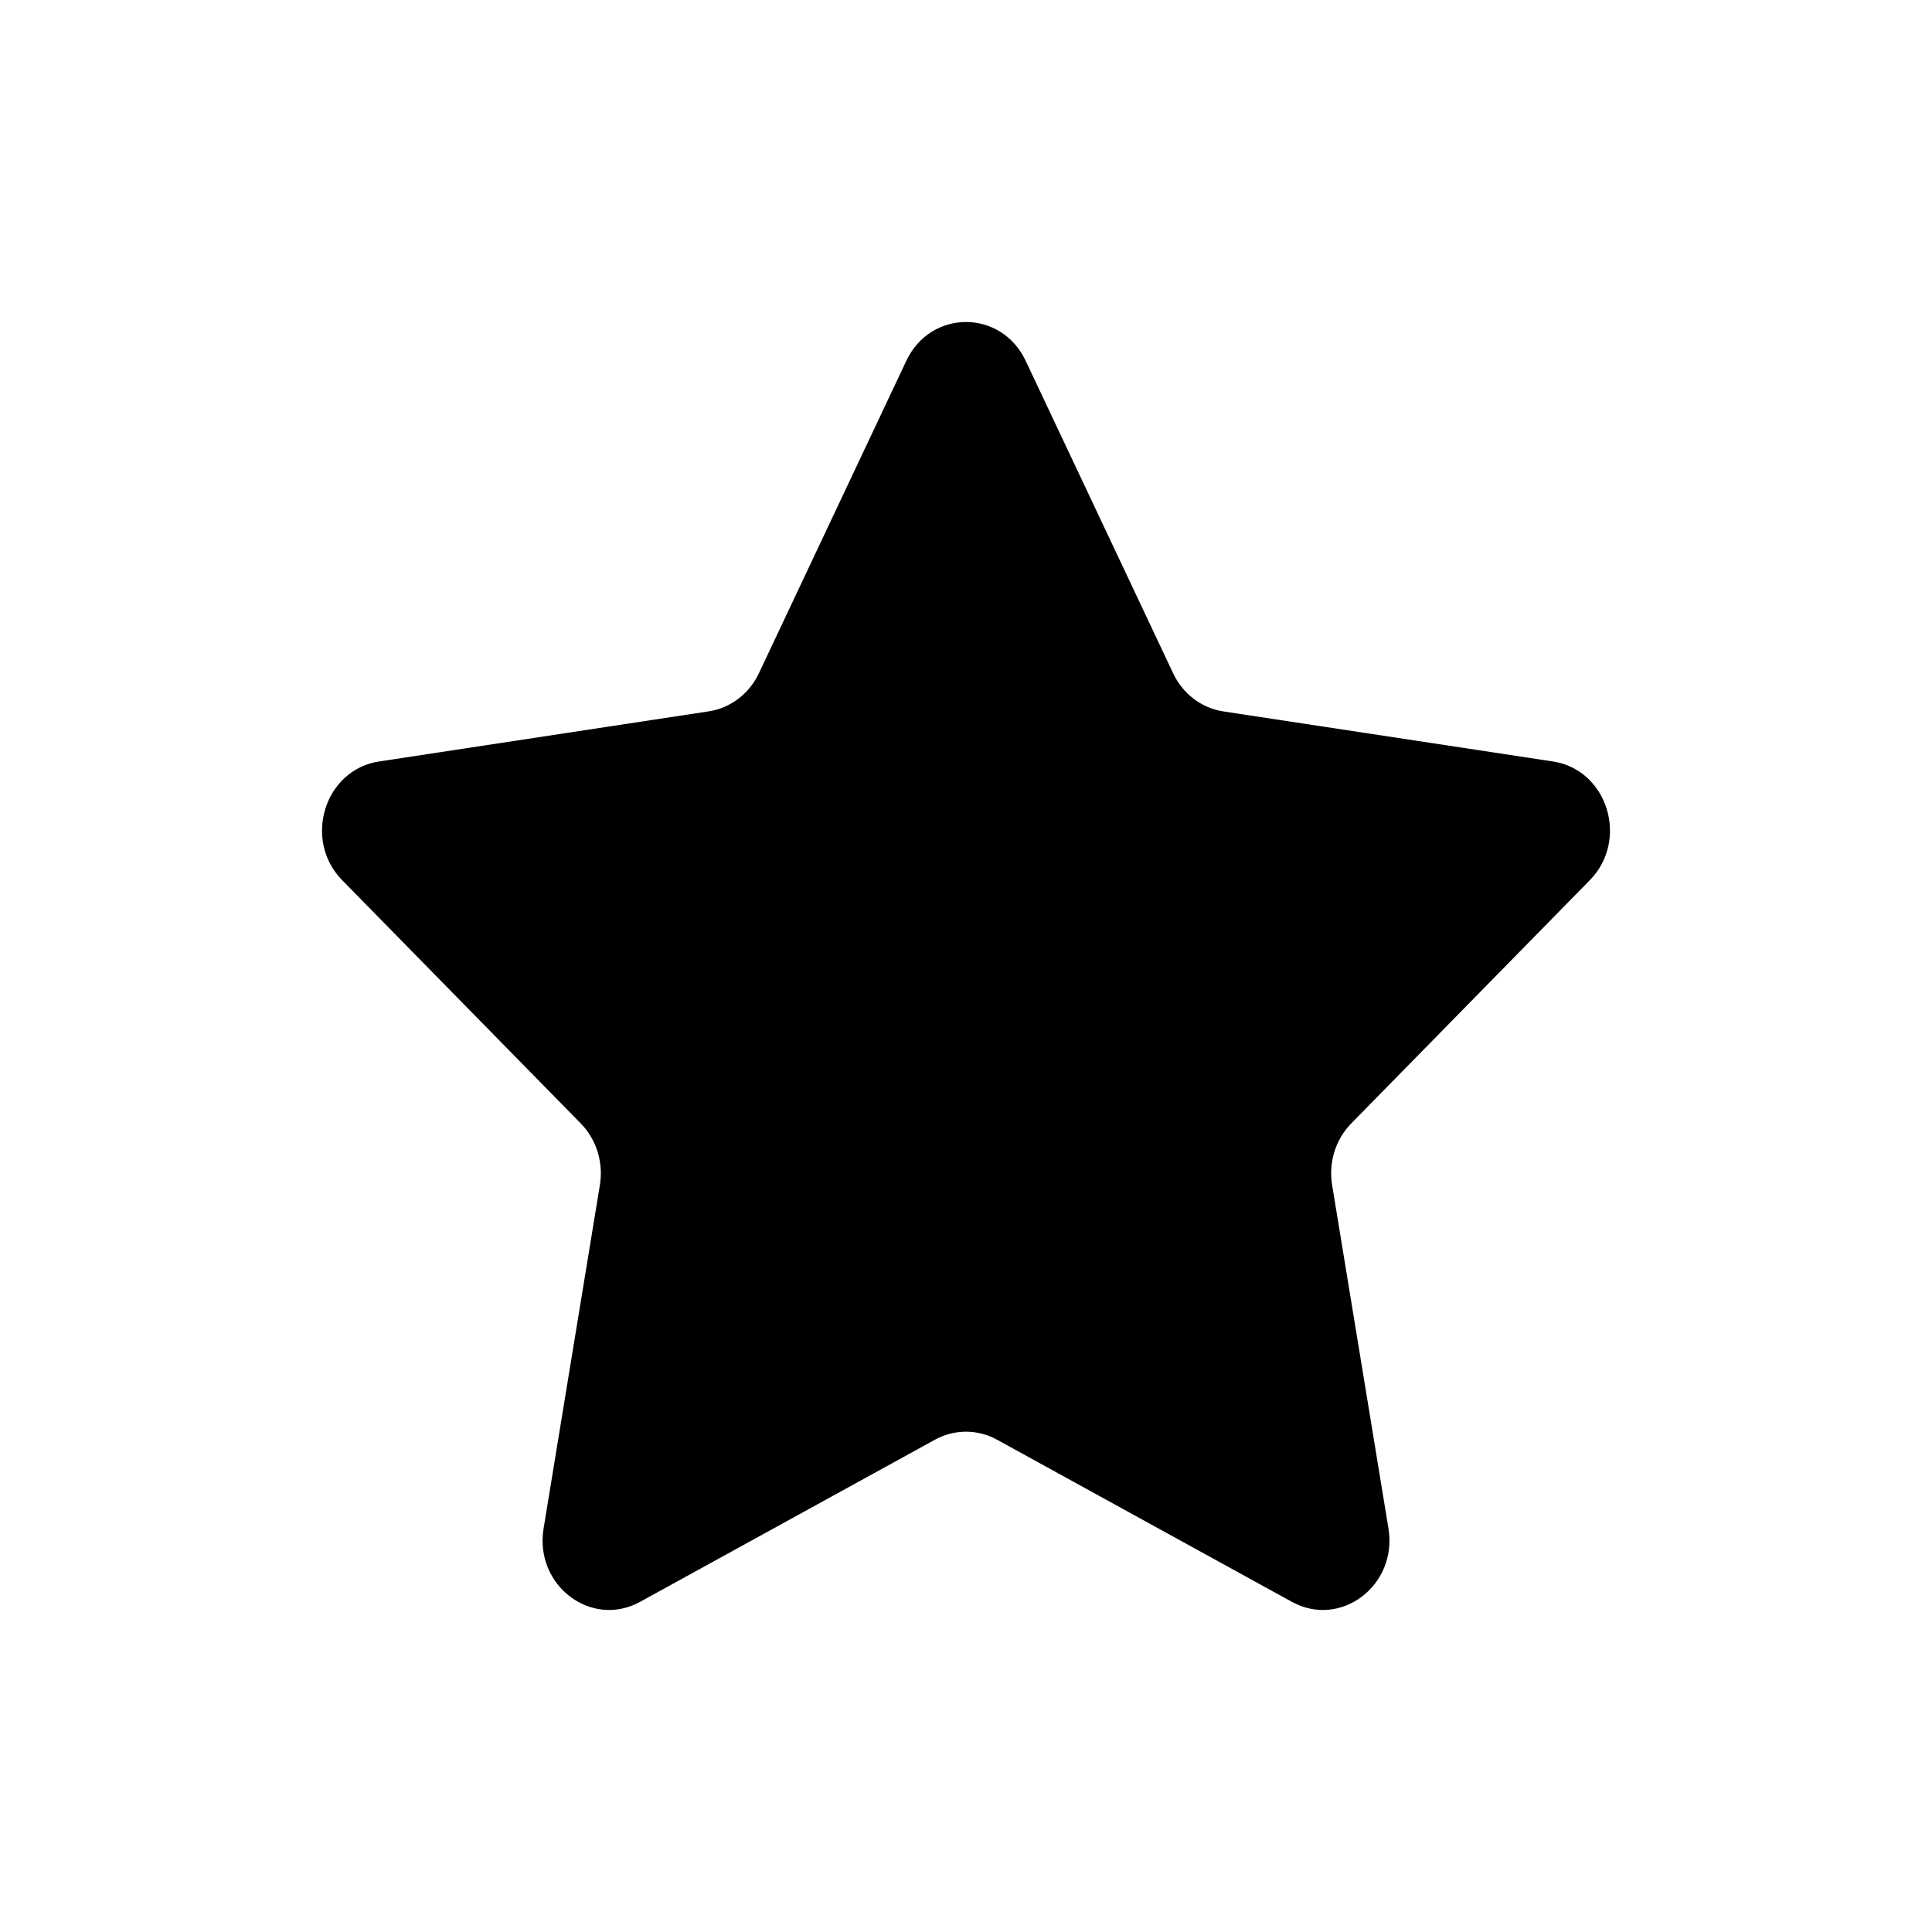 <svg xmlns="http://www.w3.org/2000/svg" width="36" height="36" viewBox="0 0 36 36">
    <path fill-rule="evenodd" d="M21.86 12.546c.18.382.53.648.933.71l6.144.933c1.017.155 1.423 1.461.687 2.212l-4.445 4.532c-.293.298-.426.727-.357 1.148l1.05 6.4c.173 1.06-.89 1.867-1.8 1.367l-5.495-3.022c-.362-.198-.793-.198-1.154 0l-5.496 3.022c-.91.5-1.972-.308-1.798-1.367l1.049-6.4c.069-.42-.064-.85-.357-1.148l-4.445-4.532c-.736-.75-.33-2.057.687-2.212l6.143-.934c.404-.061.754-.327.935-.71l2.747-5.822c.455-.964 1.769-.964 2.224 0l2.748 5.823z"/>
</svg>
